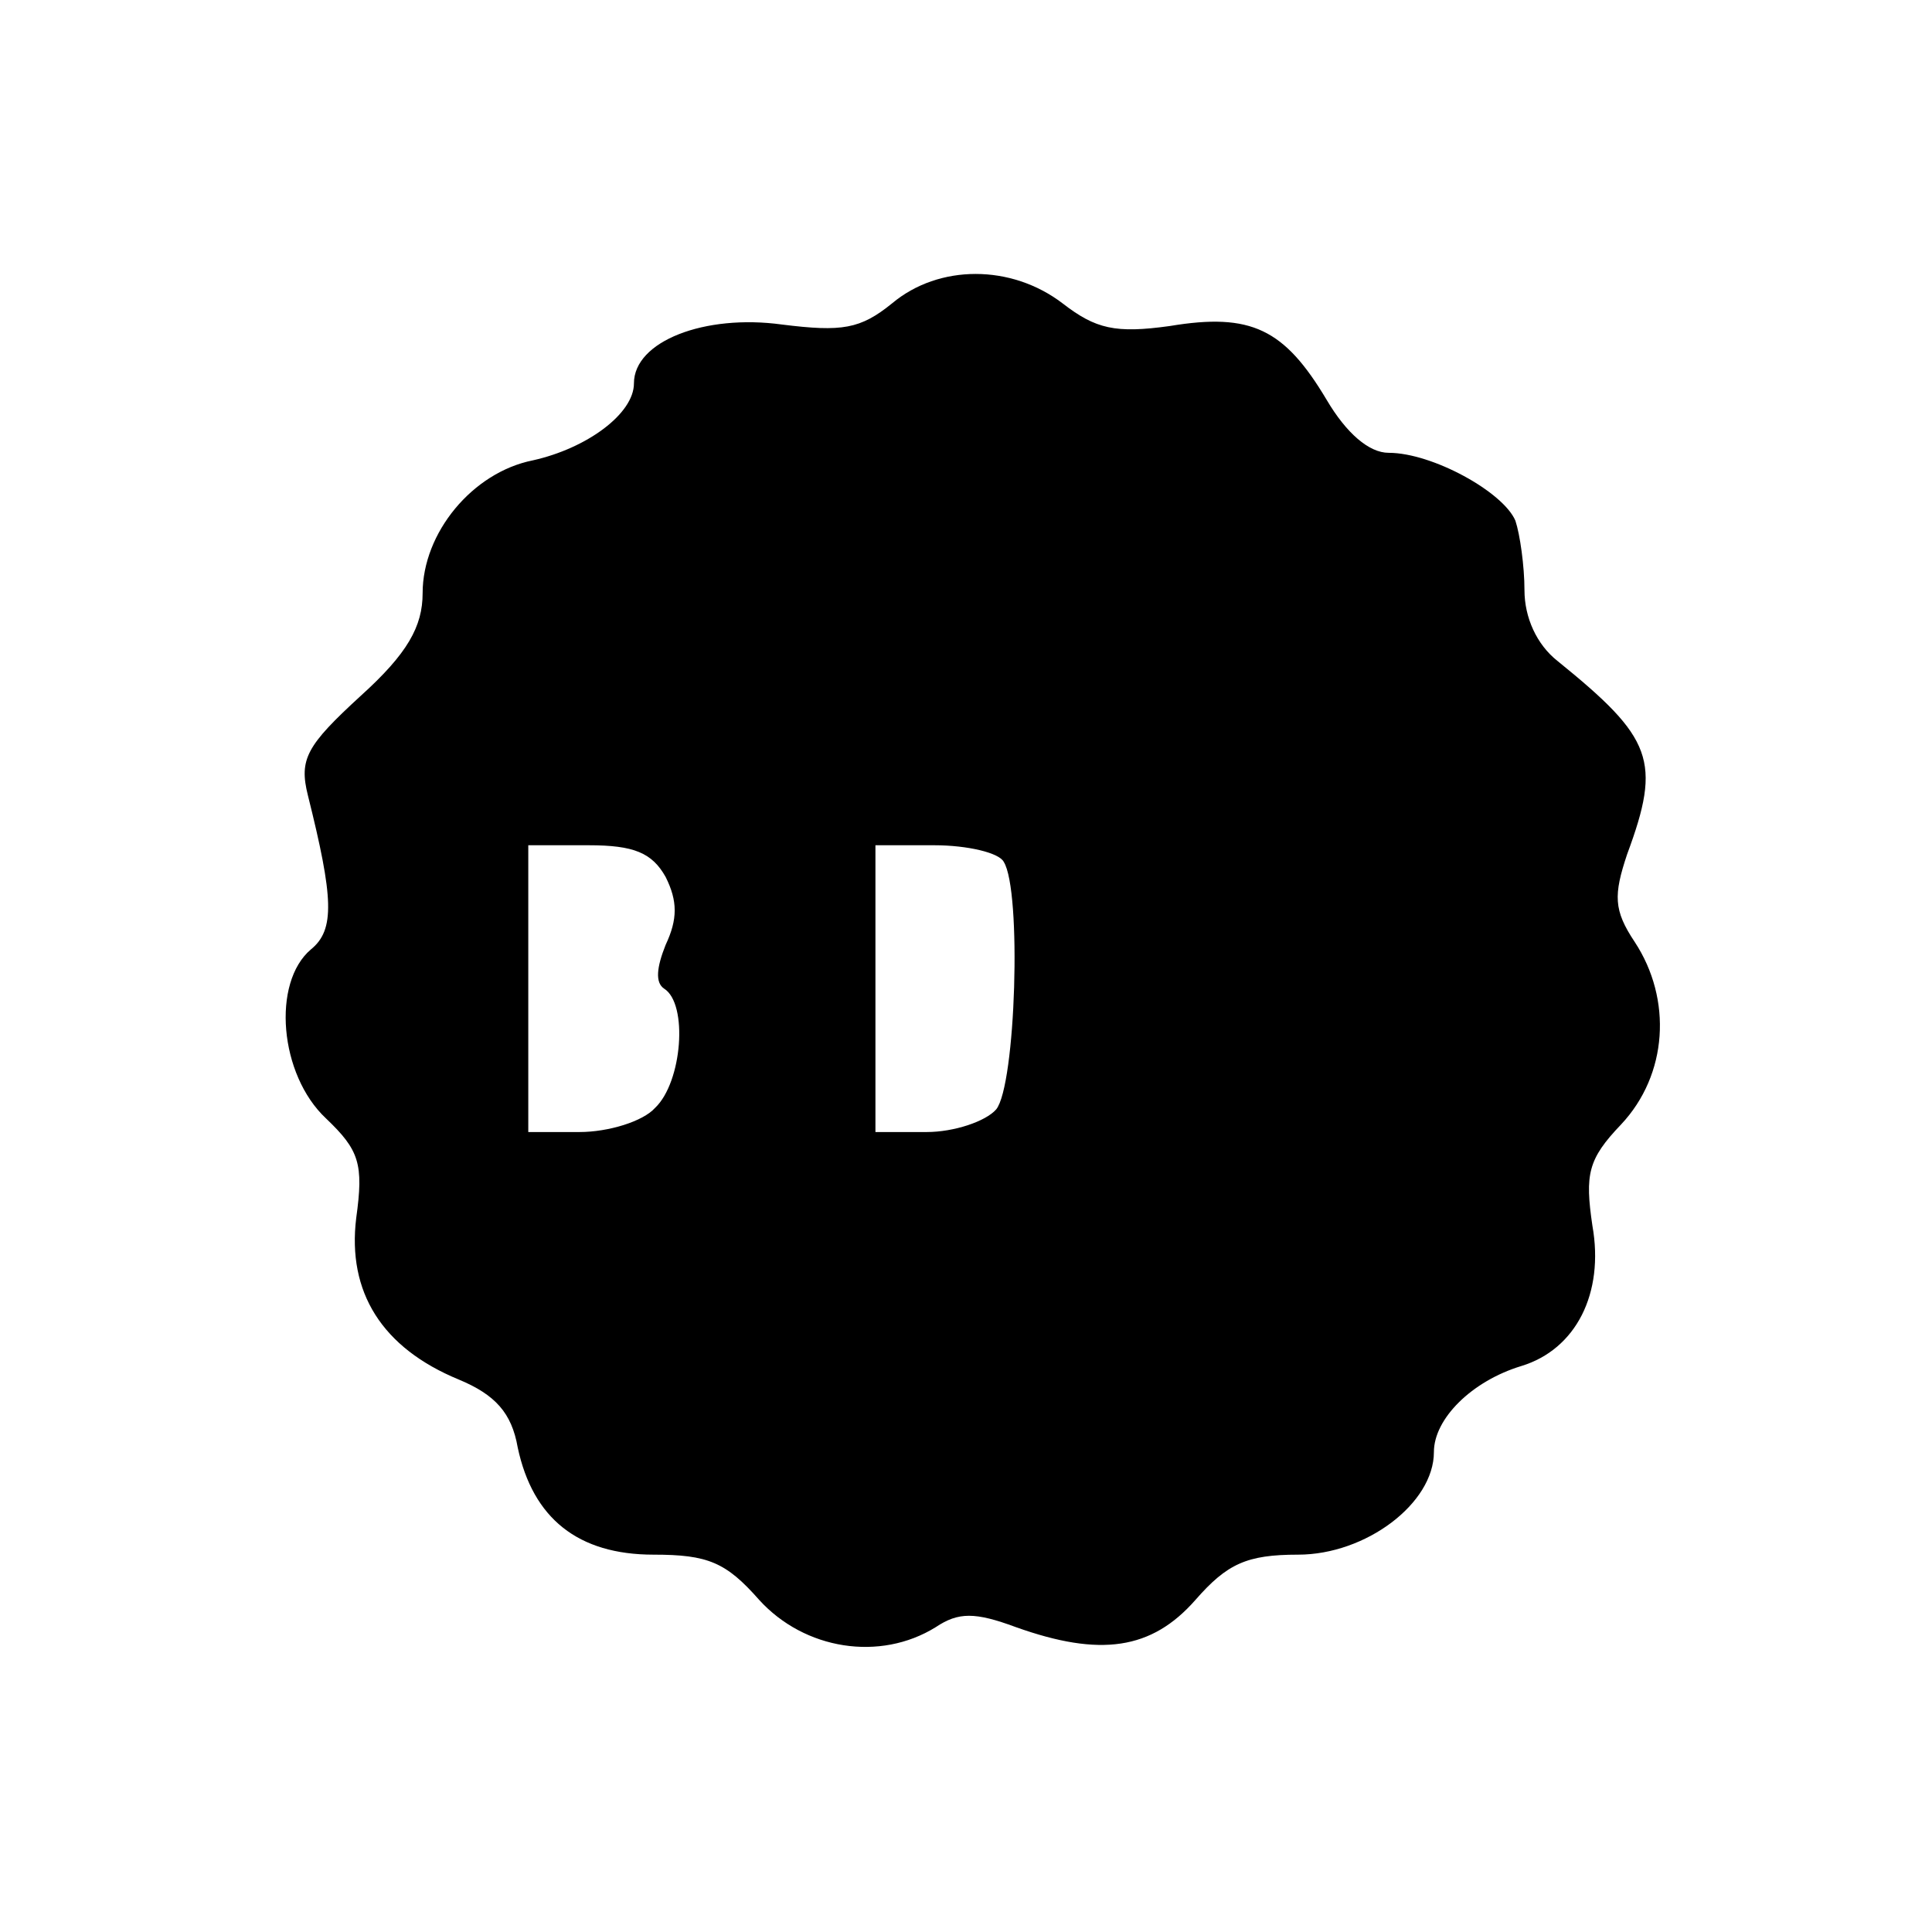 <?xml version="1.0" standalone="no"?>
<!DOCTYPE svg PUBLIC "-//W3C//DTD SVG 20010904//EN"
 "http://www.w3.org/TR/2001/REC-SVG-20010904/DTD/svg10.dtd">
<svg version="1.0" xmlns="http://www.w3.org/2000/svg"
 width="128pt" height="128pt" viewBox="0 0 128 128"
 preserveAspectRatio="xMidYMid meet">
<g transform="translate(0,128) scale(0.1,-0.1)"
fill="#000000" stroke="none">
<path d="M591 1079 c-21 -17 -33 -19 -73 -14 -51 7 -98 -11 -98 -39 0 -20 -31
-43 -67 -51 -40 -8 -73 -48 -73 -88 0 -22 -10 -40 -41 -68 -36 -33 -41 -42
-35 -66 17 -68 18 -89 2 -102 -26 -22 -21 -83 10 -112 22 -21 25 -30 20 -66
-6 -49 17 -86 68 -107 24 -10 35 -22 39 -45 10 -47 40 -71 90 -71 36 0 48 -5
70 -30 30 -33 80 -41 117 -18 15 10 26 10 53 0 56 -20 90 -15 119 18 21 24 34
30 68 30 45 0 90 34 90 68 0 22 25 47 58 57 36 11 55 48 47 93 -5 34 -3 44 19
67 31 33 34 83 9 121 -14 21 -14 31 -5 58 23 62 17 77 -46 128 -14 11 -22 29
-22 47 0 16 -3 37 -6 46 -8 19 -55 45 -84 45 -13 0 -28 13 -41 35 -28 47 -50
58 -104 49 -36 -5 -49 -2 -71 15 -34 26 -82 26 -113 0z m-150 -380 c8 -16 8
-28 0 -45 -6 -15 -7 -25 -1 -29 16 -10 12 -62 -6 -79 -8 -9 -31 -16 -50 -16
l-34 0 0 95 0 95 40 0 c30 0 42 -5 51 -21z m224 10 c12 -19 8 -148 -5 -164 -7
-8 -28 -15 -46 -15 l-34 0 0 95 0 95 39 0 c22 0 43 -5 46 -11z"/>
</g>
</svg>
